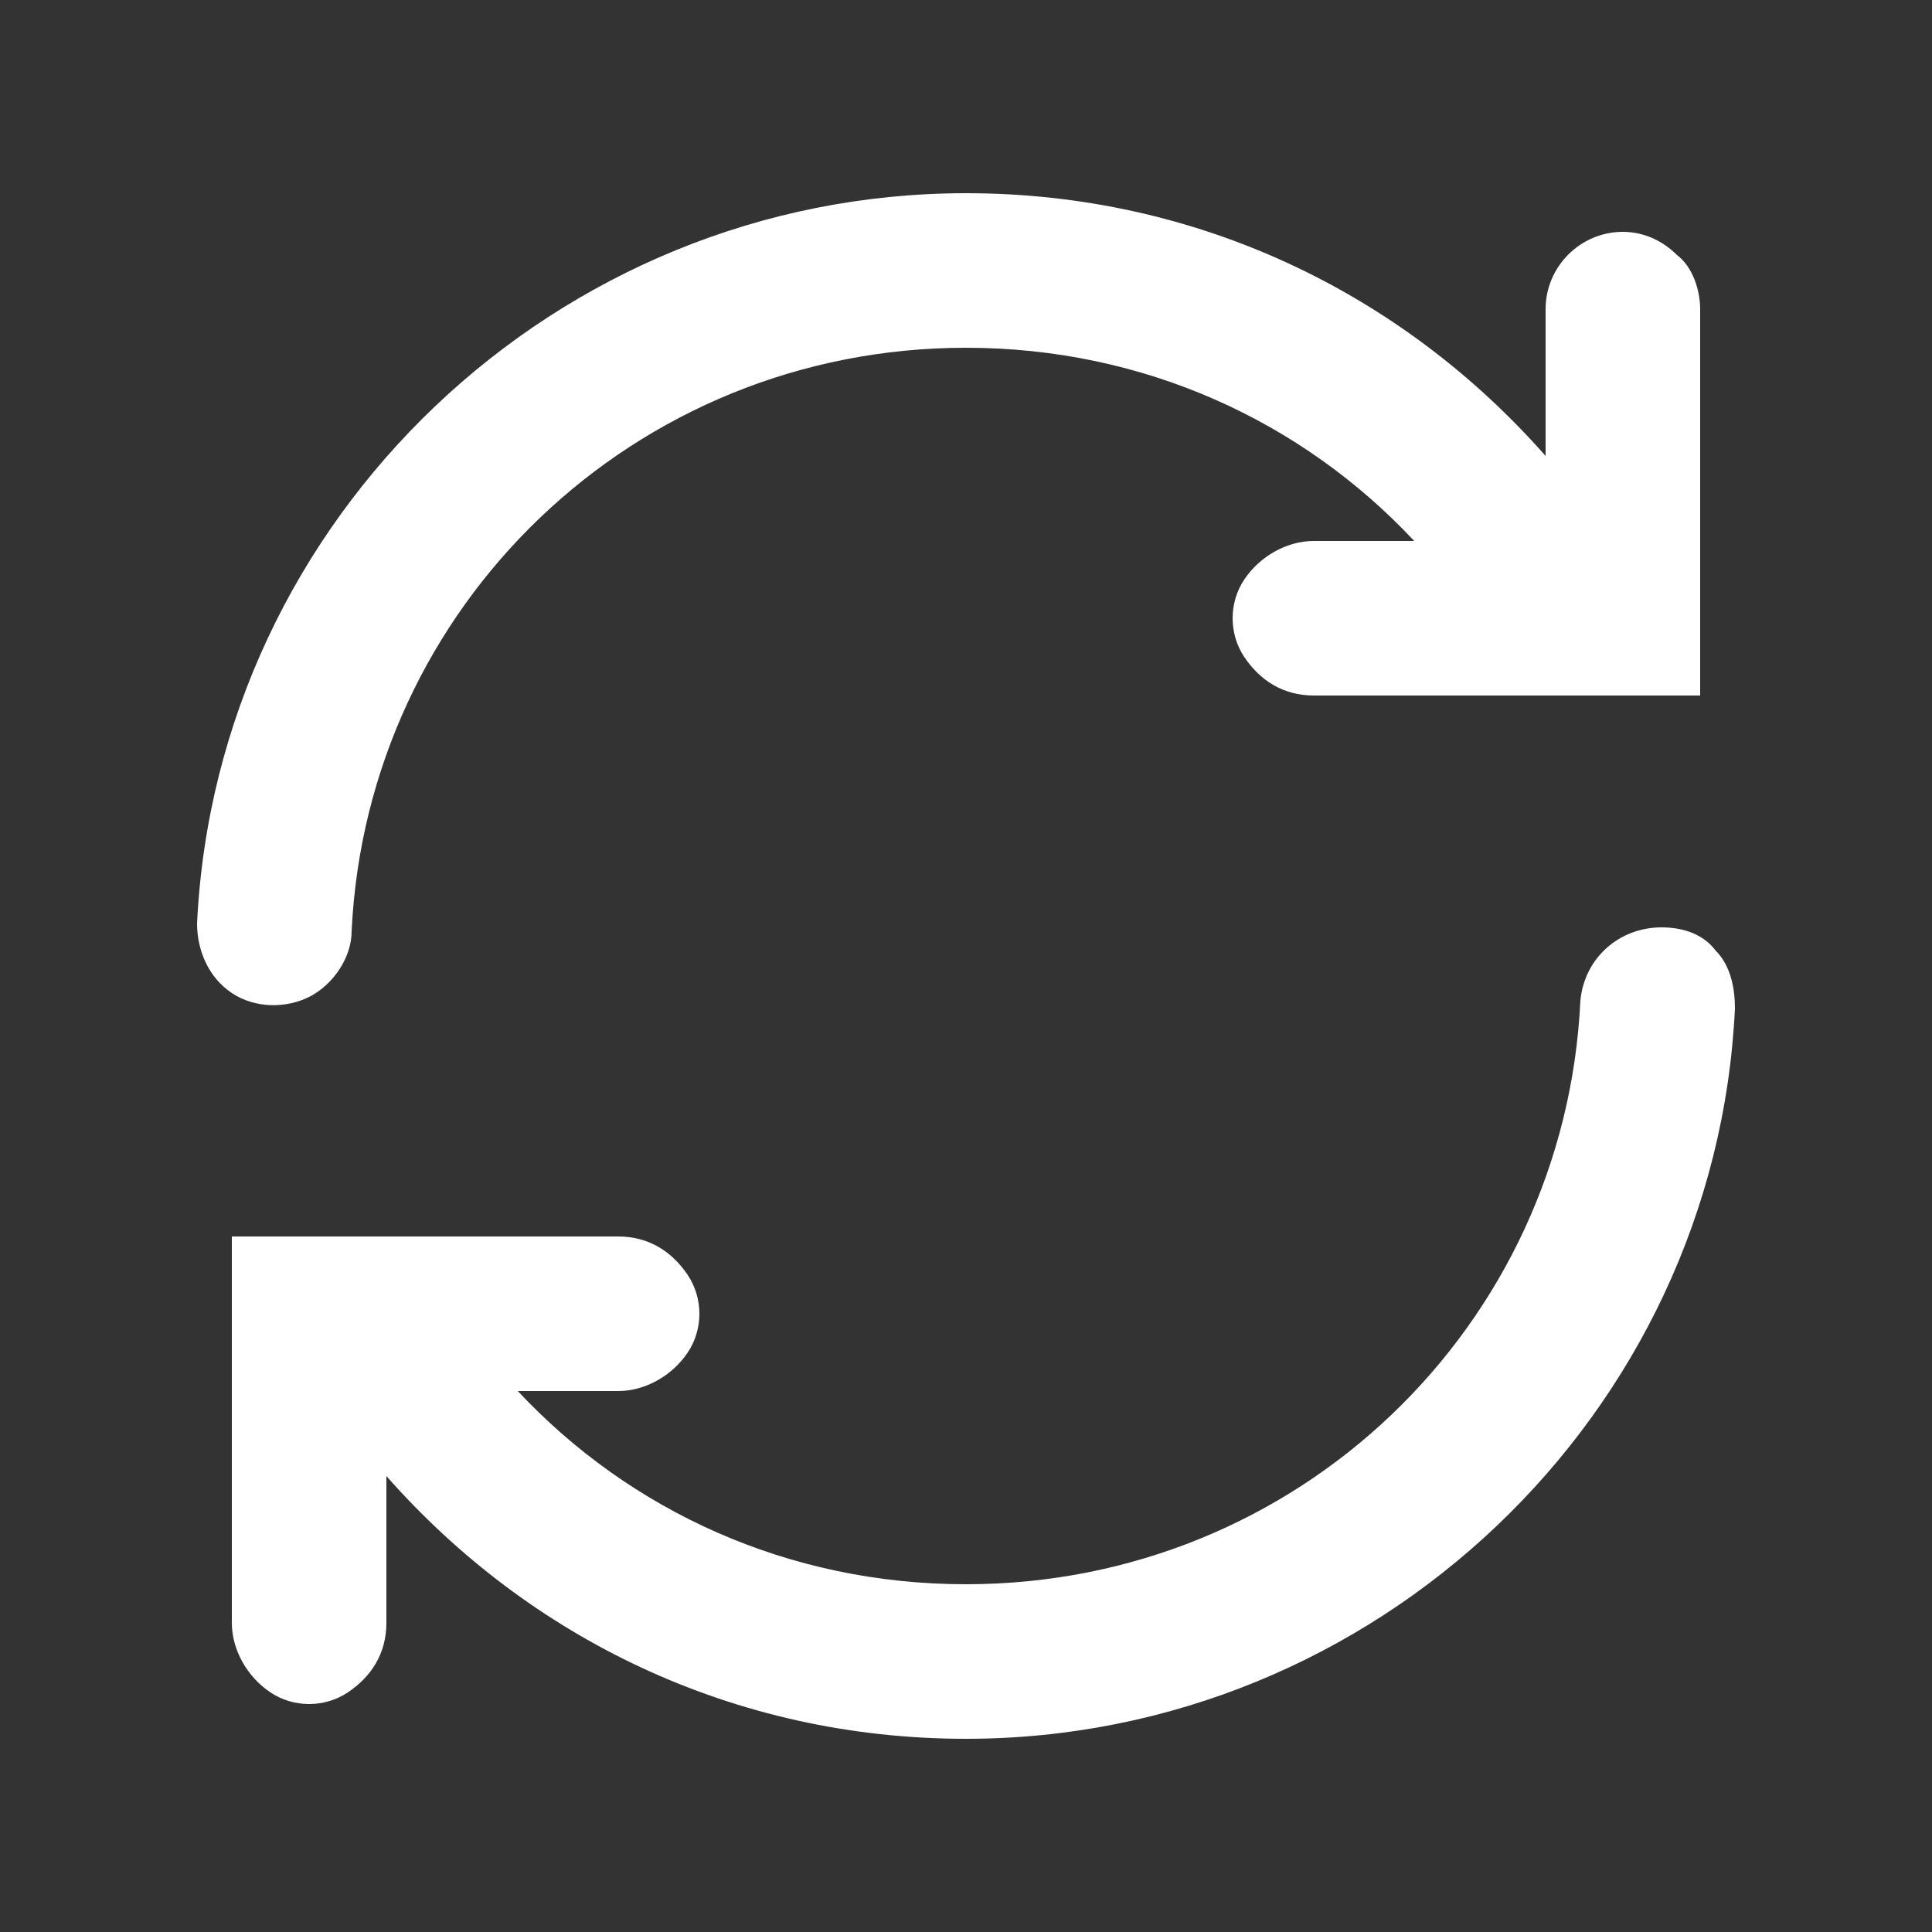 <svg xmlns="http://www.w3.org/2000/svg" viewBox="0 0 50 50"><rect x="0" y="0" width="50" height="50" fill="#333333" stroke="none"/><path d="M25 5C14.4 5 5.6 13.4 5.1 23.9c0 .7.3 1.4.9 1.8.6.4 1.4.4 2 .1s1.1-1 1.1-1.7C9.5 15.7 16.4 9 25 9c4.6 0 8.7 1.9 11.6 5H34c-.7 0-1.4.4-1.8 1-.4.6-.4 1.4 0 2 .4.6 1 1 1.8 1h10V8c0-.5-.2-1.1-.6-1.4-.4-.4-.9-.6-1.4-.6-1.1 0-2 .9-2 2v3.8C36.3 7.6 31 5 25 5zm18 19c-1.1 0-2 .8-2.1 1.9C40.5 34.3 33.6 41 25 41c-4.6 0-8.7-1.9-11.6-5H16c.7 0 1.4-.4 1.8-1 .4-.6.4-1.4 0-2-.4-.6-1-1-1.8-1H6v10c0 .7.4 1.4 1 1.8.6.4 1.4.4 2 0 .6-.4 1-1 1-1.8v-3.8c3.7 4.2 9 6.8 15 6.8 10.6 0 19.4-8.4 19.9-18.9 0-.5-.1-1.1-.5-1.5-.3-.4-.8-.6-1.4-.6z" fill="#fff"/></svg>